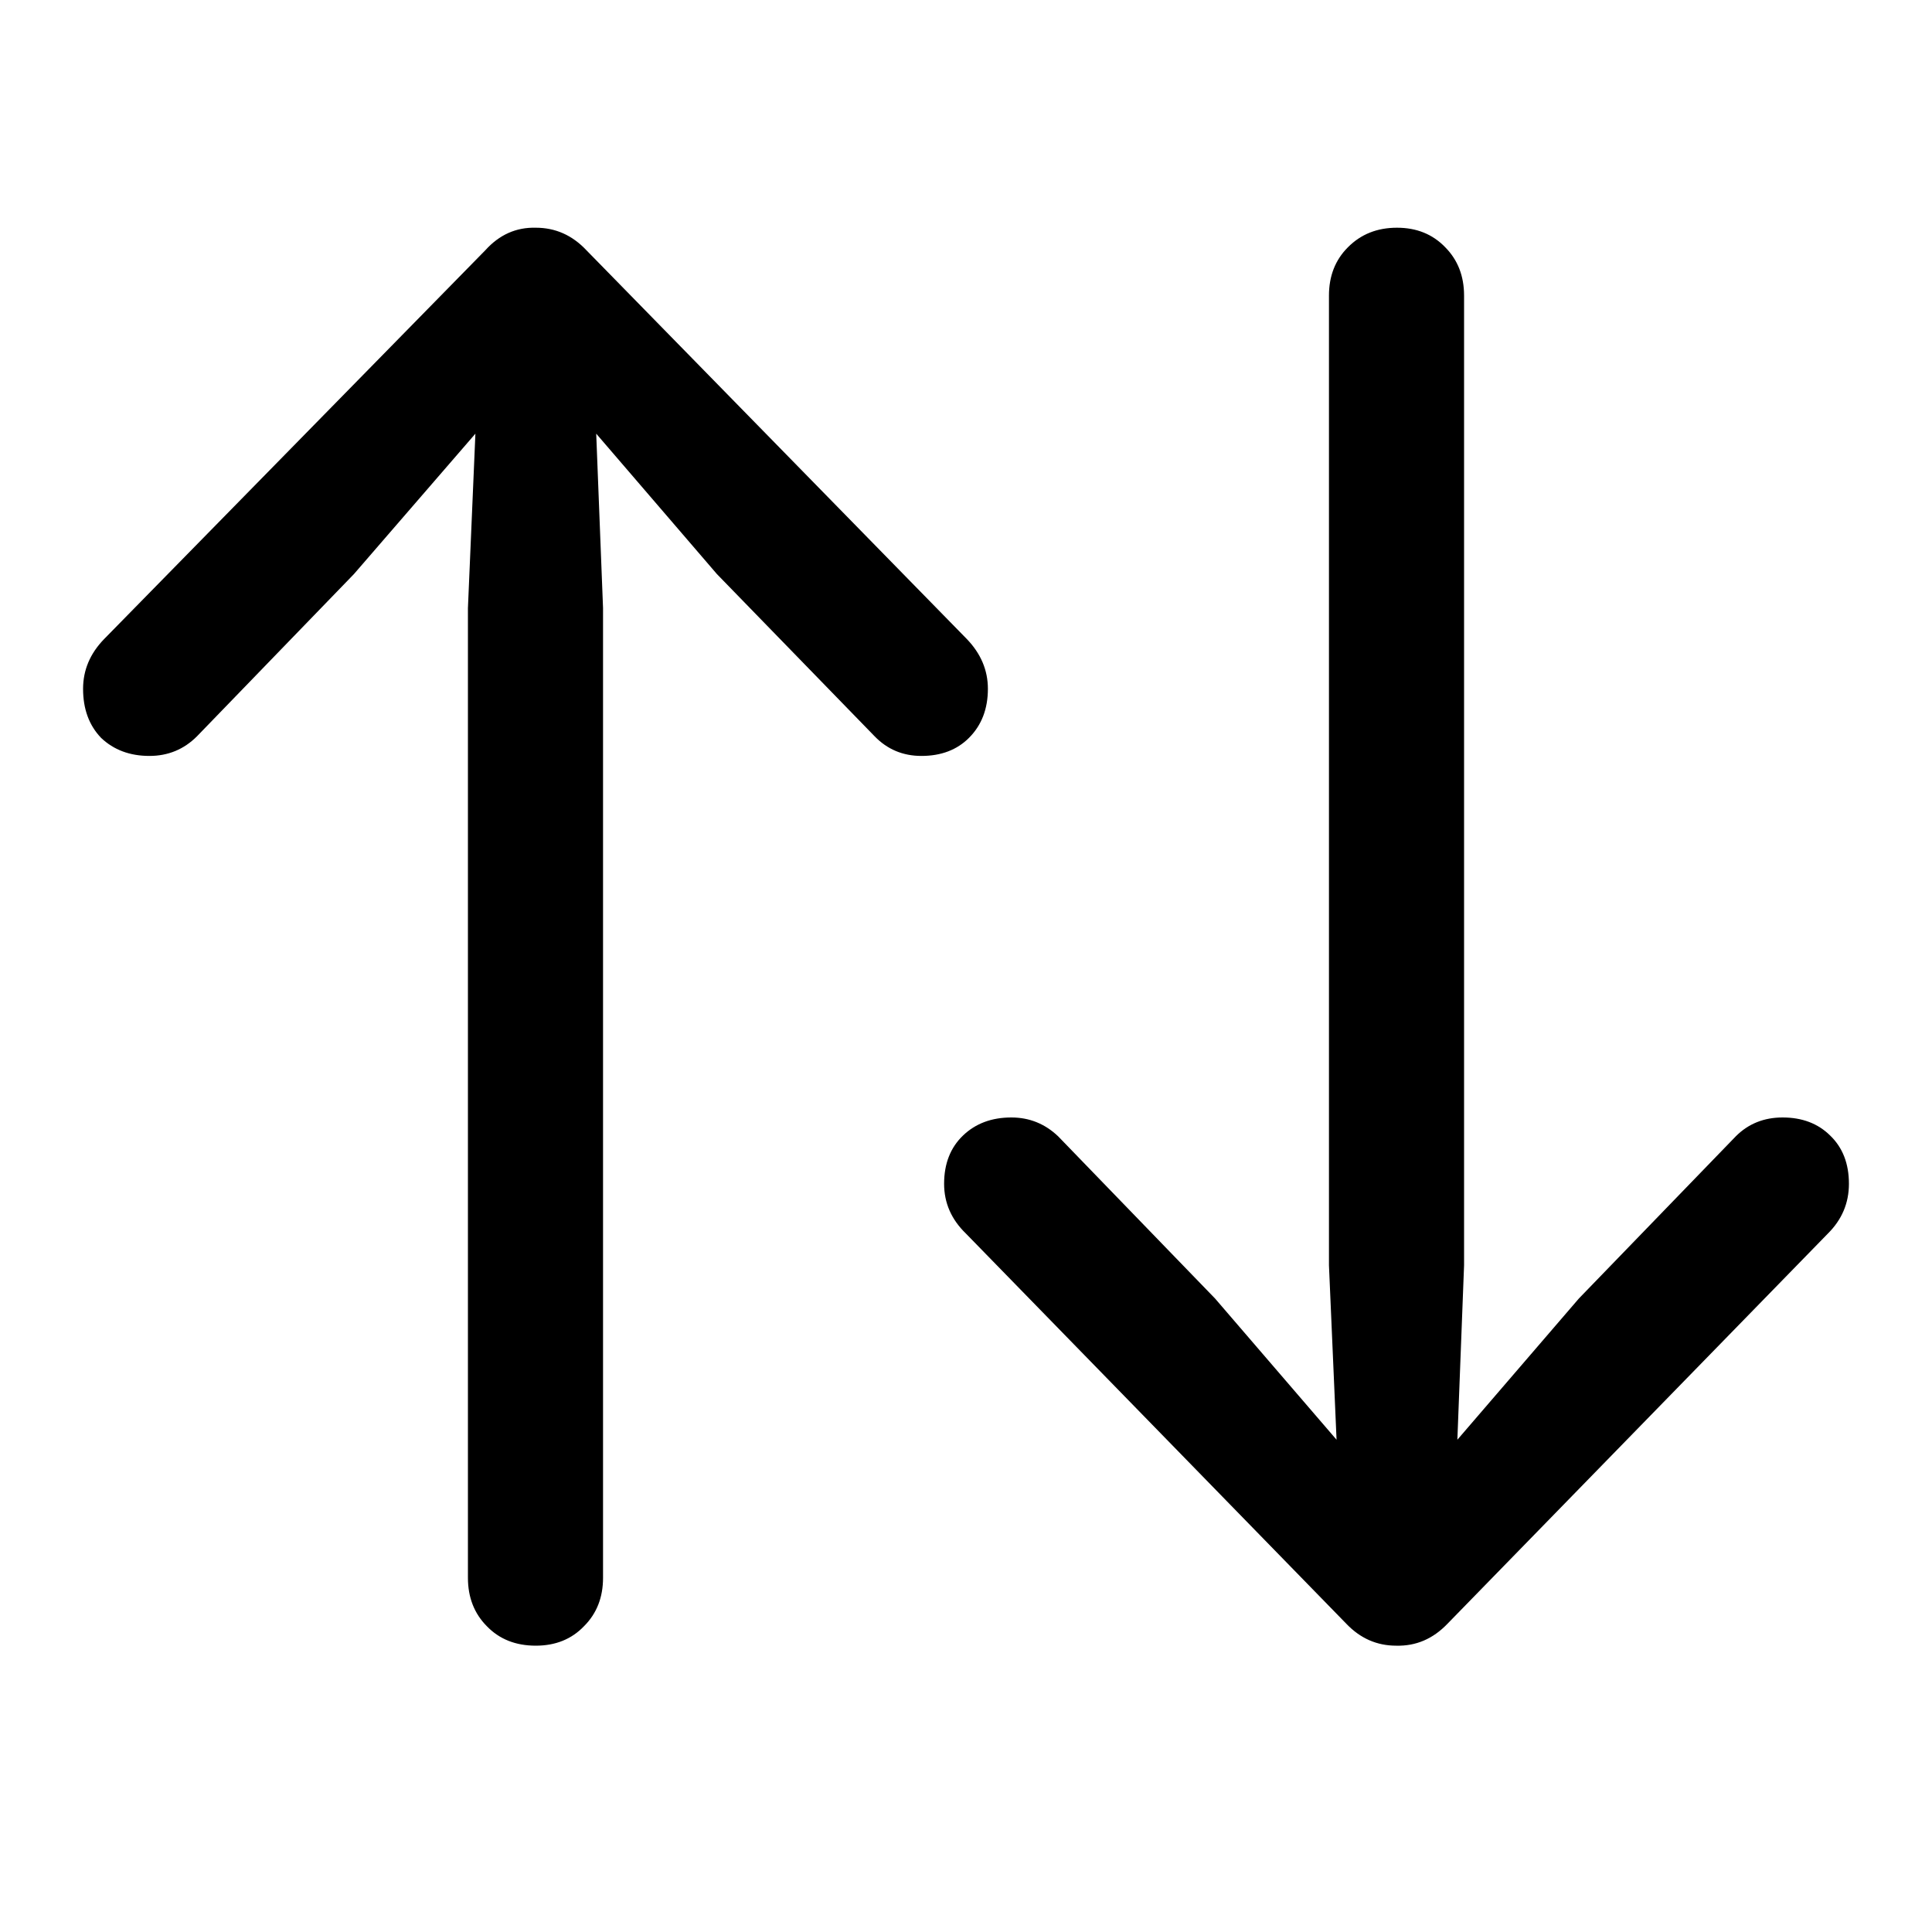 <svg width="20" height="20" viewBox="0 0 15 12" fill="none" xmlns="http://www.w3.org/2000/svg">
<path d="M3.768 0.443C3.877 0.322 4.008 0.264 4.16 0.268C4.312 0.268 4.443 0.326 4.553 0.443L7.506 3.461C7.615 3.574 7.67 3.703 7.67 3.848C7.67 4.004 7.621 4.131 7.523 4.229C7.43 4.322 7.307 4.369 7.154 4.369C7.01 4.369 6.889 4.318 6.791 4.217L5.566 2.957L4.629 1.867L4.682 3.221V10.75C4.682 10.902 4.633 11.027 4.535 11.125C4.438 11.227 4.312 11.277 4.16 11.277C4.004 11.277 3.877 11.227 3.779 11.125C3.682 11.027 3.633 10.902 3.633 10.75V3.221L3.691 1.867L2.748 2.957L1.529 4.217C1.428 4.318 1.305 4.369 1.16 4.369C1.008 4.369 0.883 4.322 0.785 4.229C0.691 4.131 0.645 4.004 0.645 3.848C0.645 3.703 0.699 3.574 0.809 3.461L3.768 0.443ZM11.238 11.107C11.125 11.225 10.992 11.281 10.84 11.277C10.691 11.277 10.562 11.221 10.453 11.107L7.5 8.078C7.387 7.969 7.33 7.84 7.33 7.691C7.33 7.535 7.379 7.41 7.477 7.316C7.574 7.223 7.699 7.176 7.852 7.176C7.992 7.176 8.113 7.225 8.215 7.322L9.434 8.582L10.377 9.678L10.318 8.324V0.795C10.318 0.643 10.367 0.518 10.465 0.42C10.566 0.318 10.693 0.268 10.846 0.268C10.998 0.268 11.123 0.318 11.221 0.42C11.318 0.518 11.367 0.643 11.367 0.795V8.324L11.315 9.678L12.258 8.582L13.477 7.322C13.574 7.225 13.695 7.176 13.84 7.176C13.992 7.176 14.115 7.223 14.209 7.316C14.307 7.41 14.355 7.535 14.355 7.691C14.355 7.84 14.301 7.969 14.191 8.078L11.238 11.107Z" fill="currentColor"/>
</svg>
